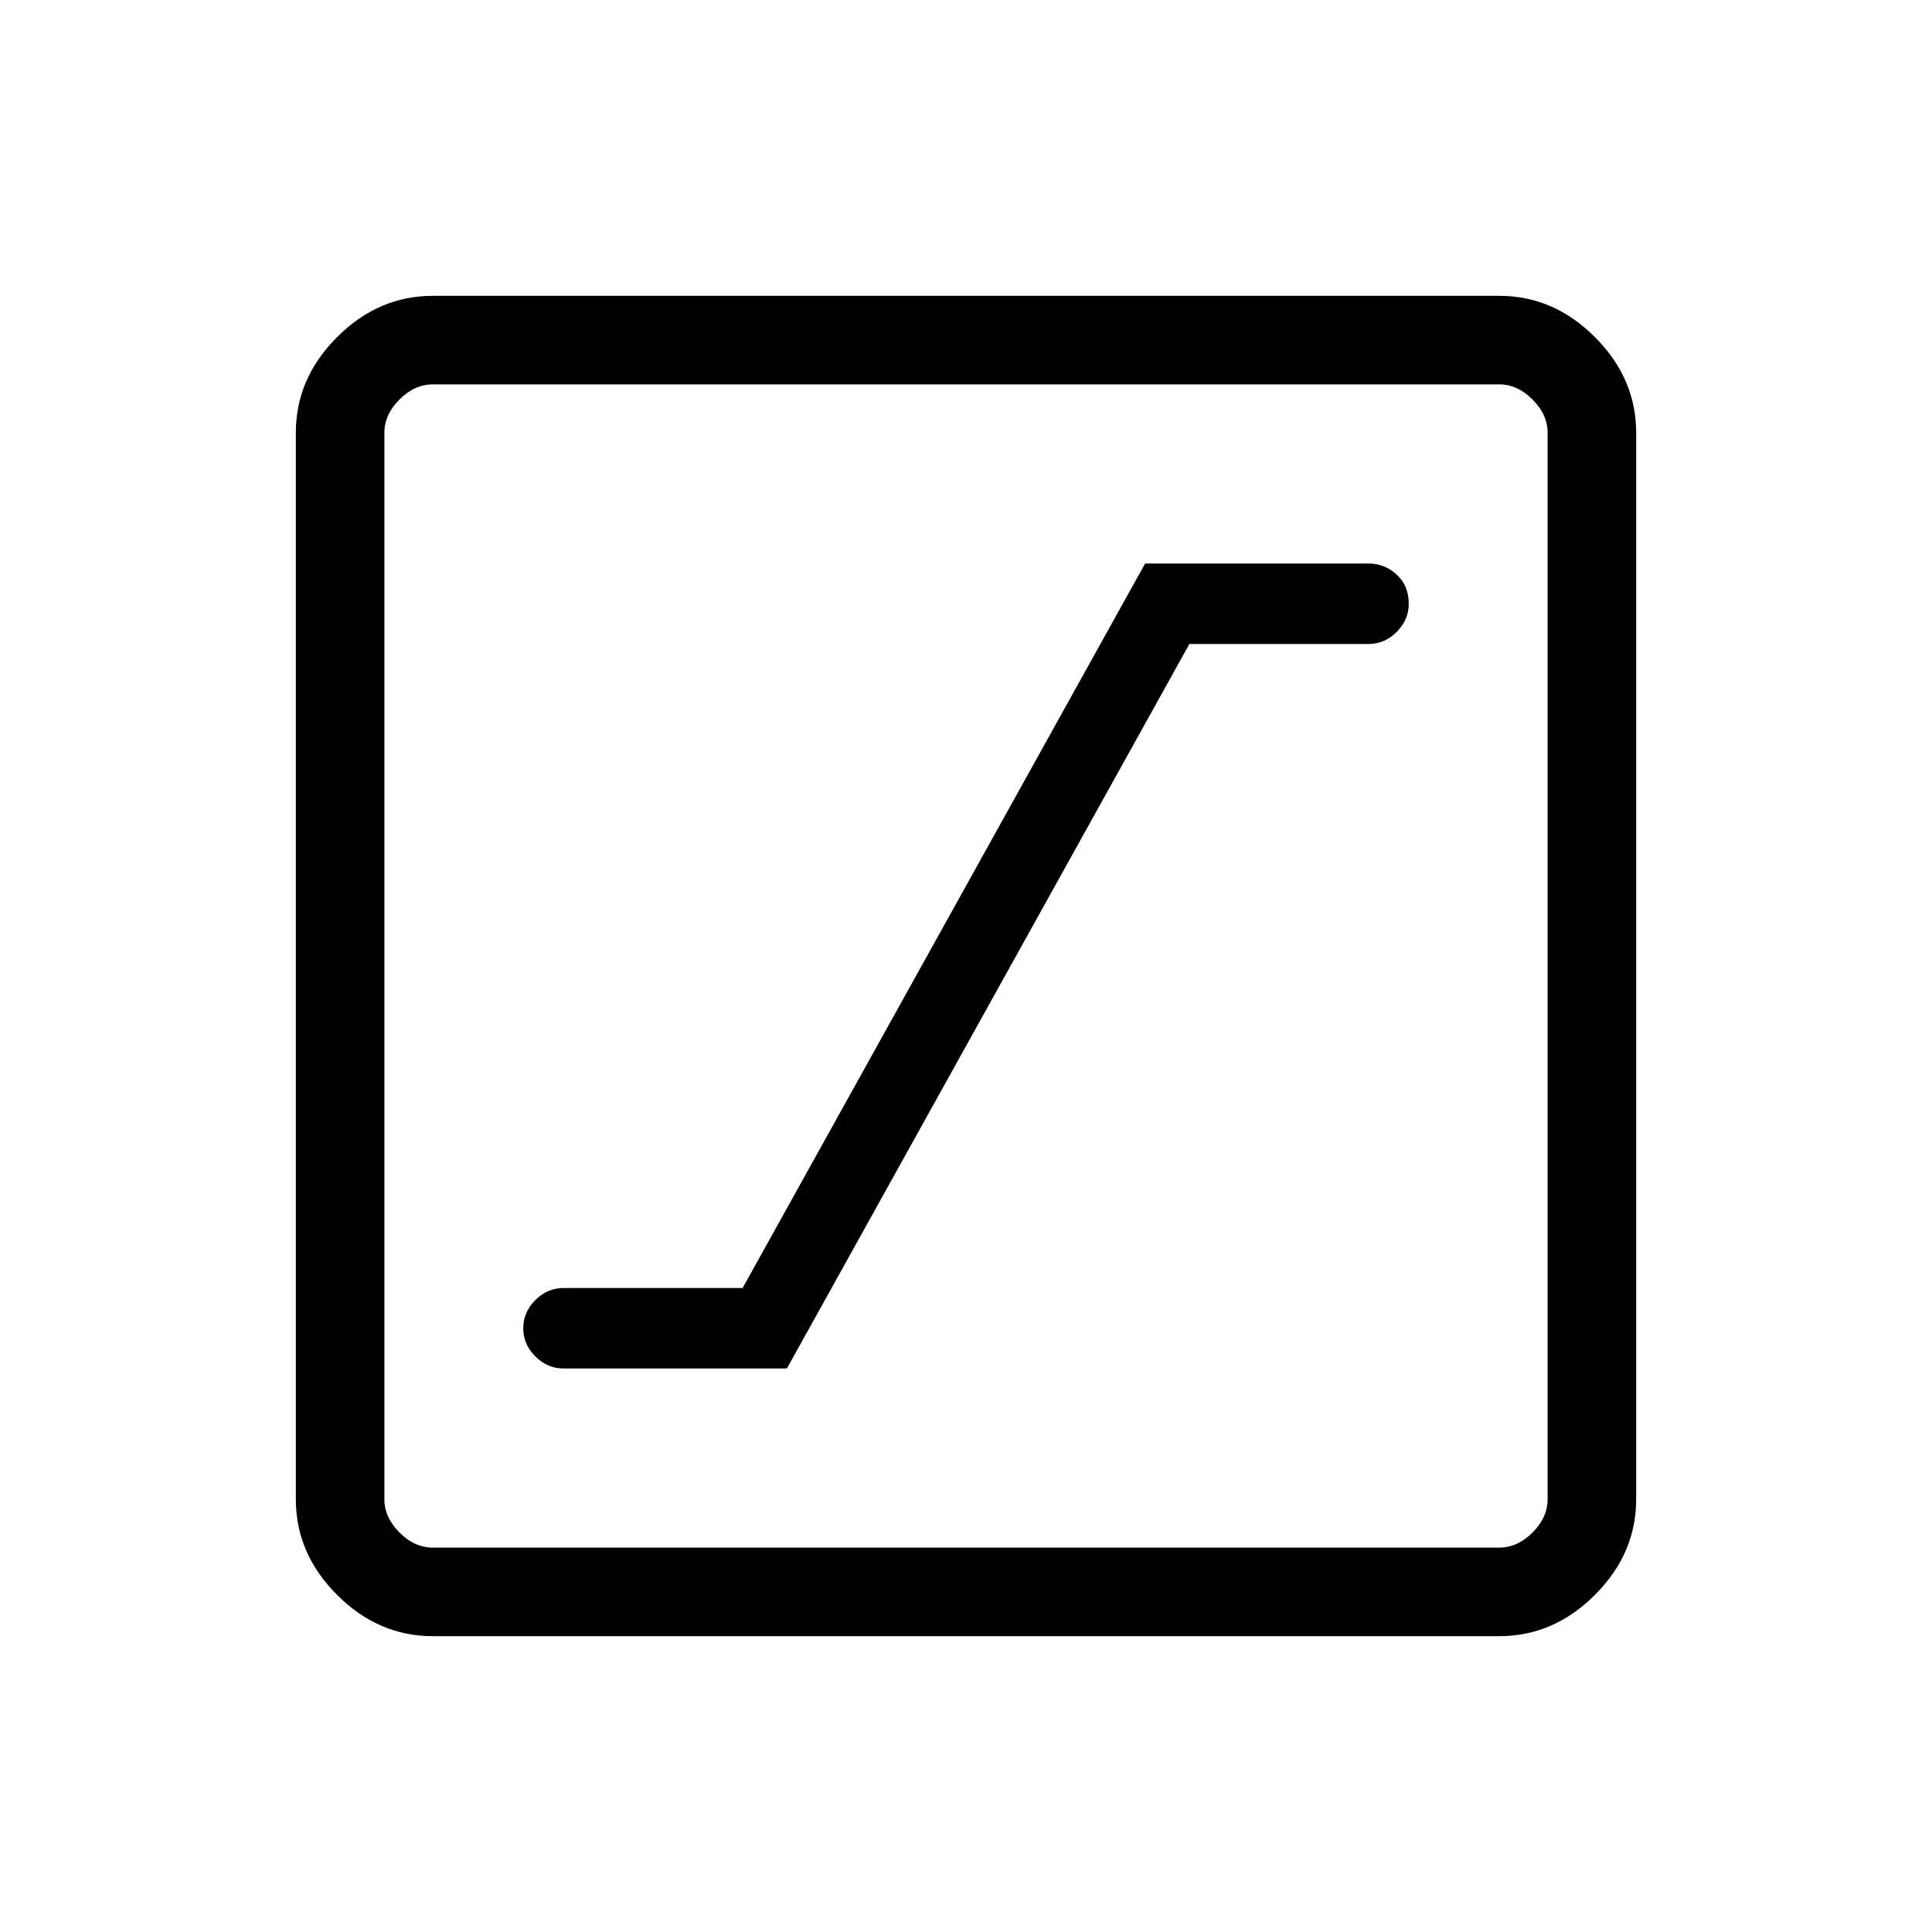 <svg xmlns="http://www.w3.org/2000/svg" height="48" width="48"><path d="M14 34h5.55l10-18H34q.4 0 .7-.3.3-.3.3-.7 0-.45-.3-.725Q34.4 14 34 14h-5.55l-10 18H14q-.4 0-.7.3-.3.3-.3.7 0 .4.3.7.3.3.7.3Zm-3.25 6.65q-1.35 0-2.375-1.025T7.35 37.25v-26.5q0-1.35 1.025-2.375T10.75 7.35h26.5q1.35 0 2.375 1.025t1.025 2.375v26.5q0 1.35-1.025 2.375T37.25 40.65Zm0-2.2h26.5q.45 0 .825-.375.375-.375.375-.825v-26.5q0-.45-.375-.825-.375-.375-.825-.375h-26.5q-.45 0-.825.375-.375.375-.375.825v26.5q0 .45.375.825.375.375.825.375Zm-1.2-28.9V38.45 9.55Z"/></svg>